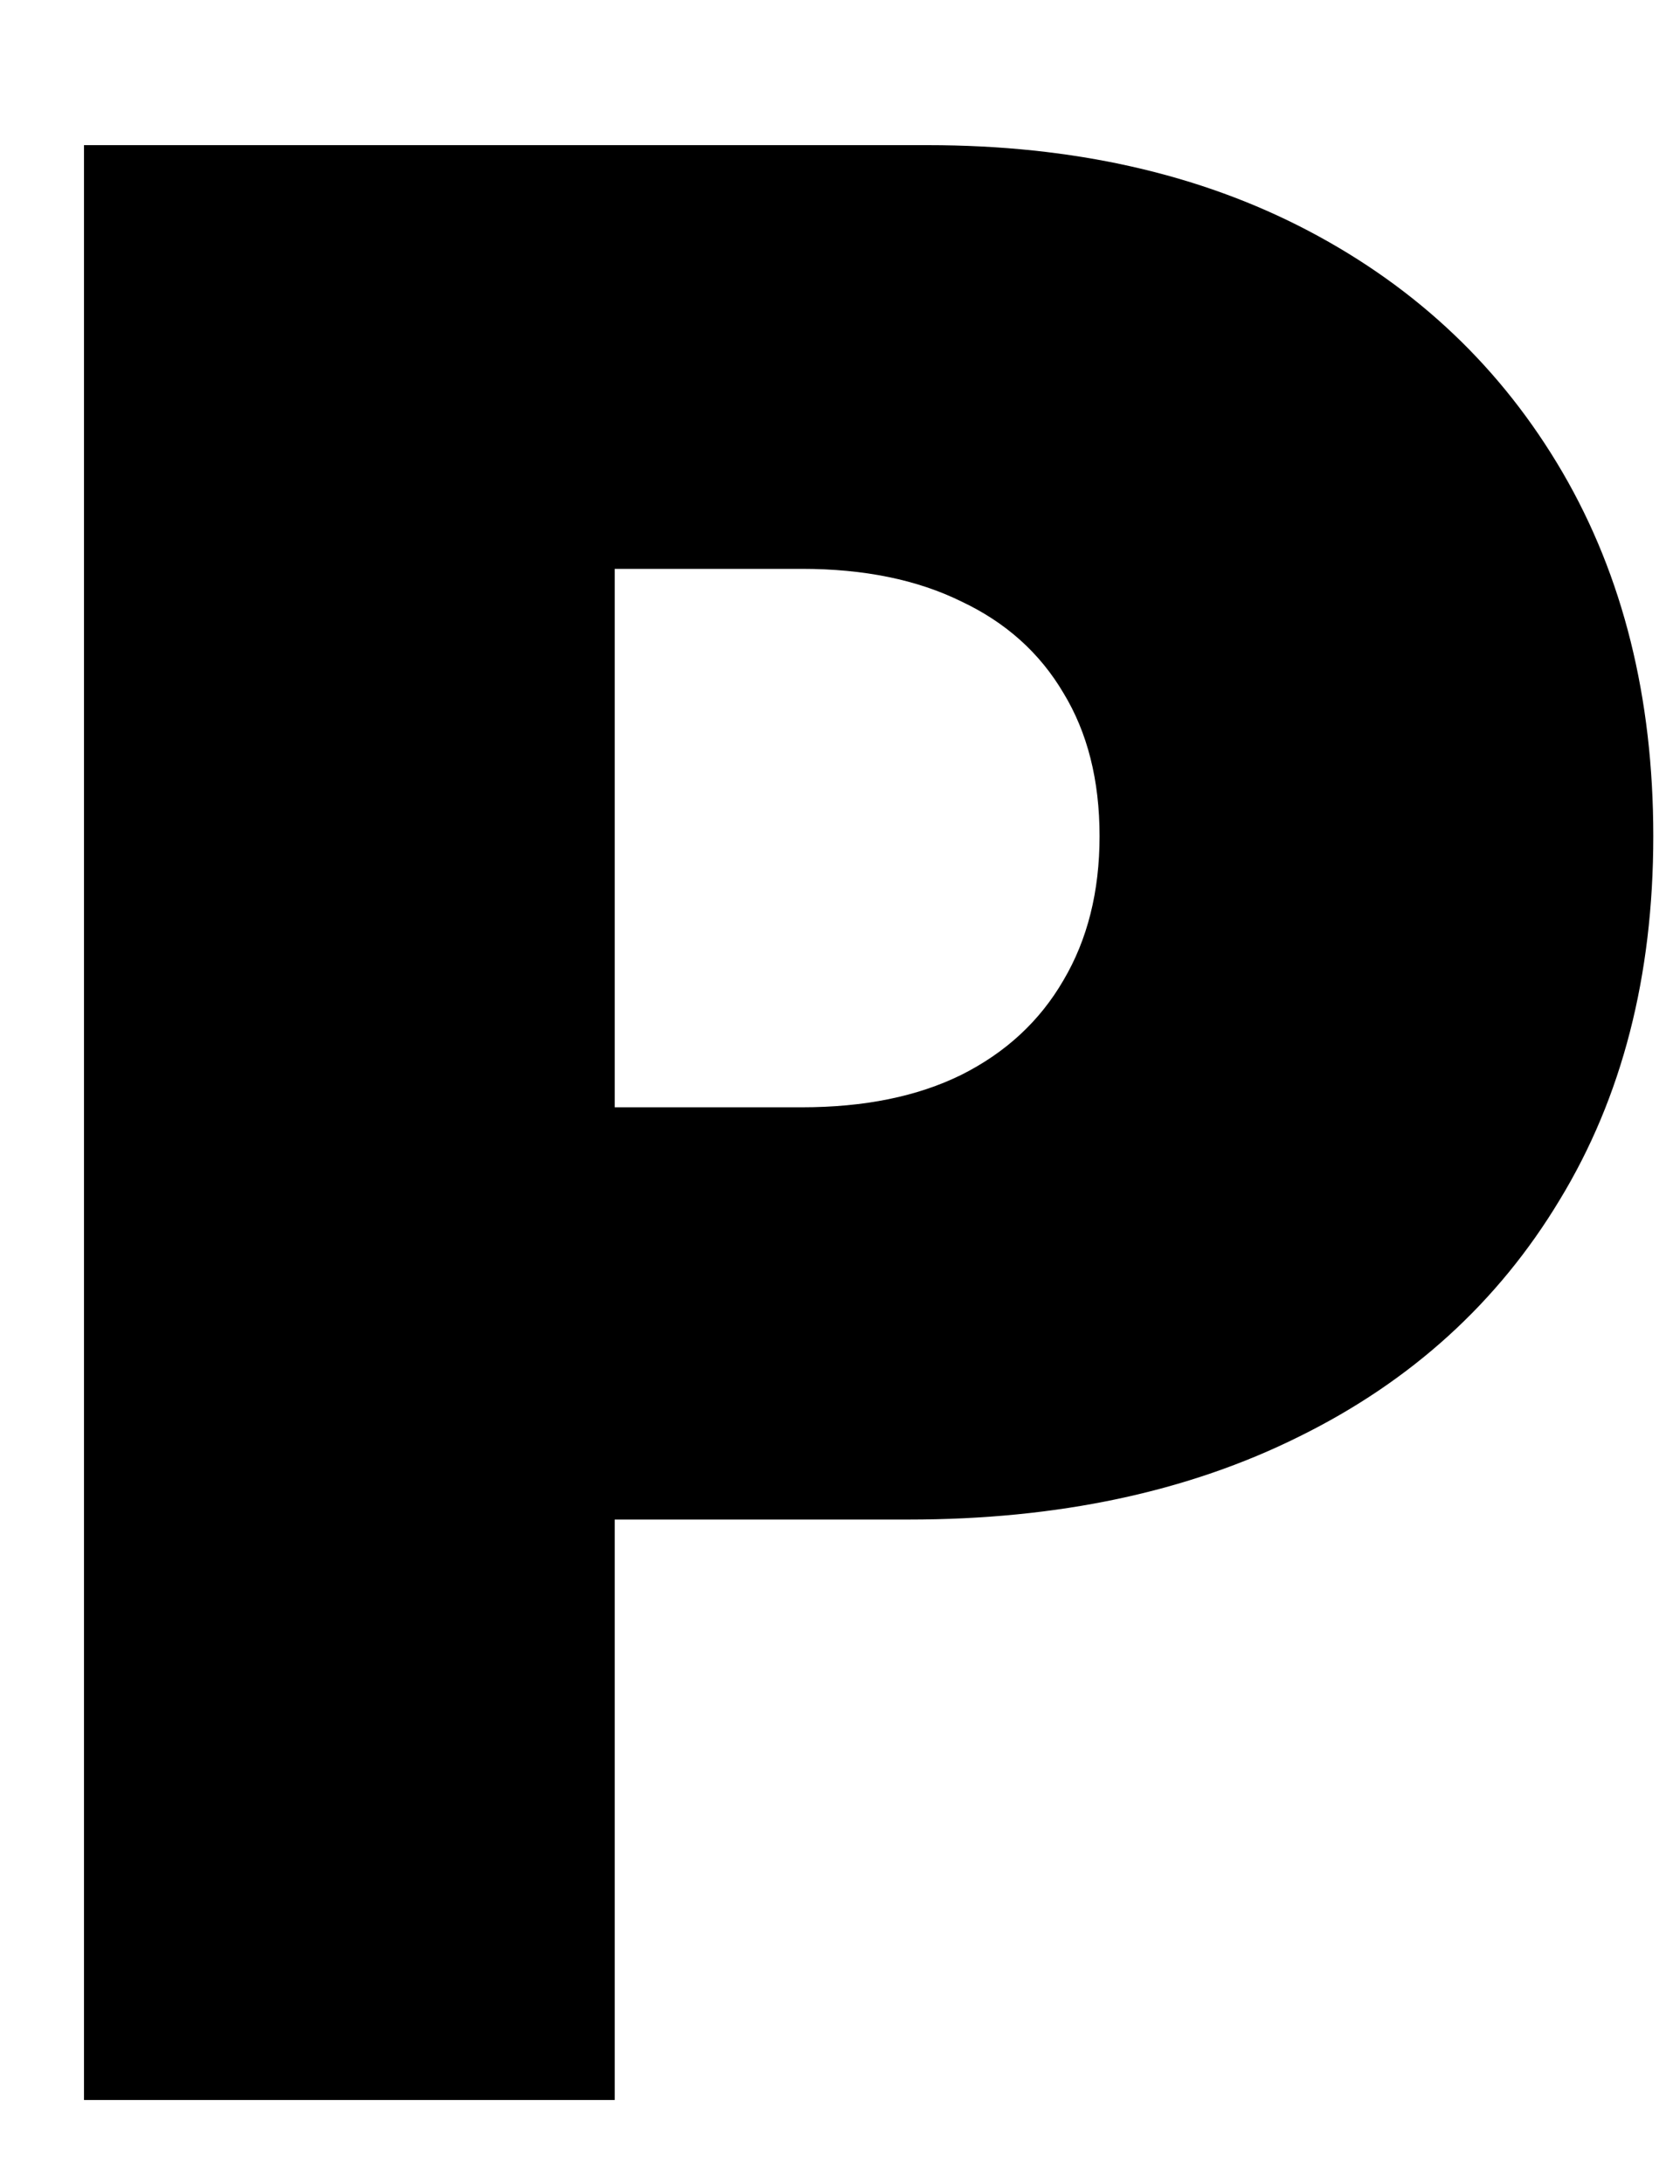 <svg width="10" height="13" viewBox="0 0 10 13" fill="none" xmlns="http://www.w3.org/2000/svg">
<path d="M0.5 12.5V0.864H5.523C6.386 0.864 7.142 1.034 7.79 1.375C8.438 1.716 8.941 2.195 9.301 2.812C9.661 3.43 9.841 4.152 9.841 4.977C9.841 5.811 9.655 6.532 9.284 7.142C8.917 7.752 8.4 8.222 7.733 8.551C7.07 8.881 6.295 9.045 5.409 9.045H2.409V6.591H4.773C5.144 6.591 5.46 6.527 5.722 6.398C5.987 6.265 6.189 6.078 6.33 5.835C6.473 5.593 6.545 5.307 6.545 4.977C6.545 4.644 6.473 4.36 6.33 4.125C6.189 3.886 5.987 3.705 5.722 3.58C5.46 3.451 5.144 3.386 4.773 3.386H3.659V12.5H0.5Z" fill="current"/>
</svg>
